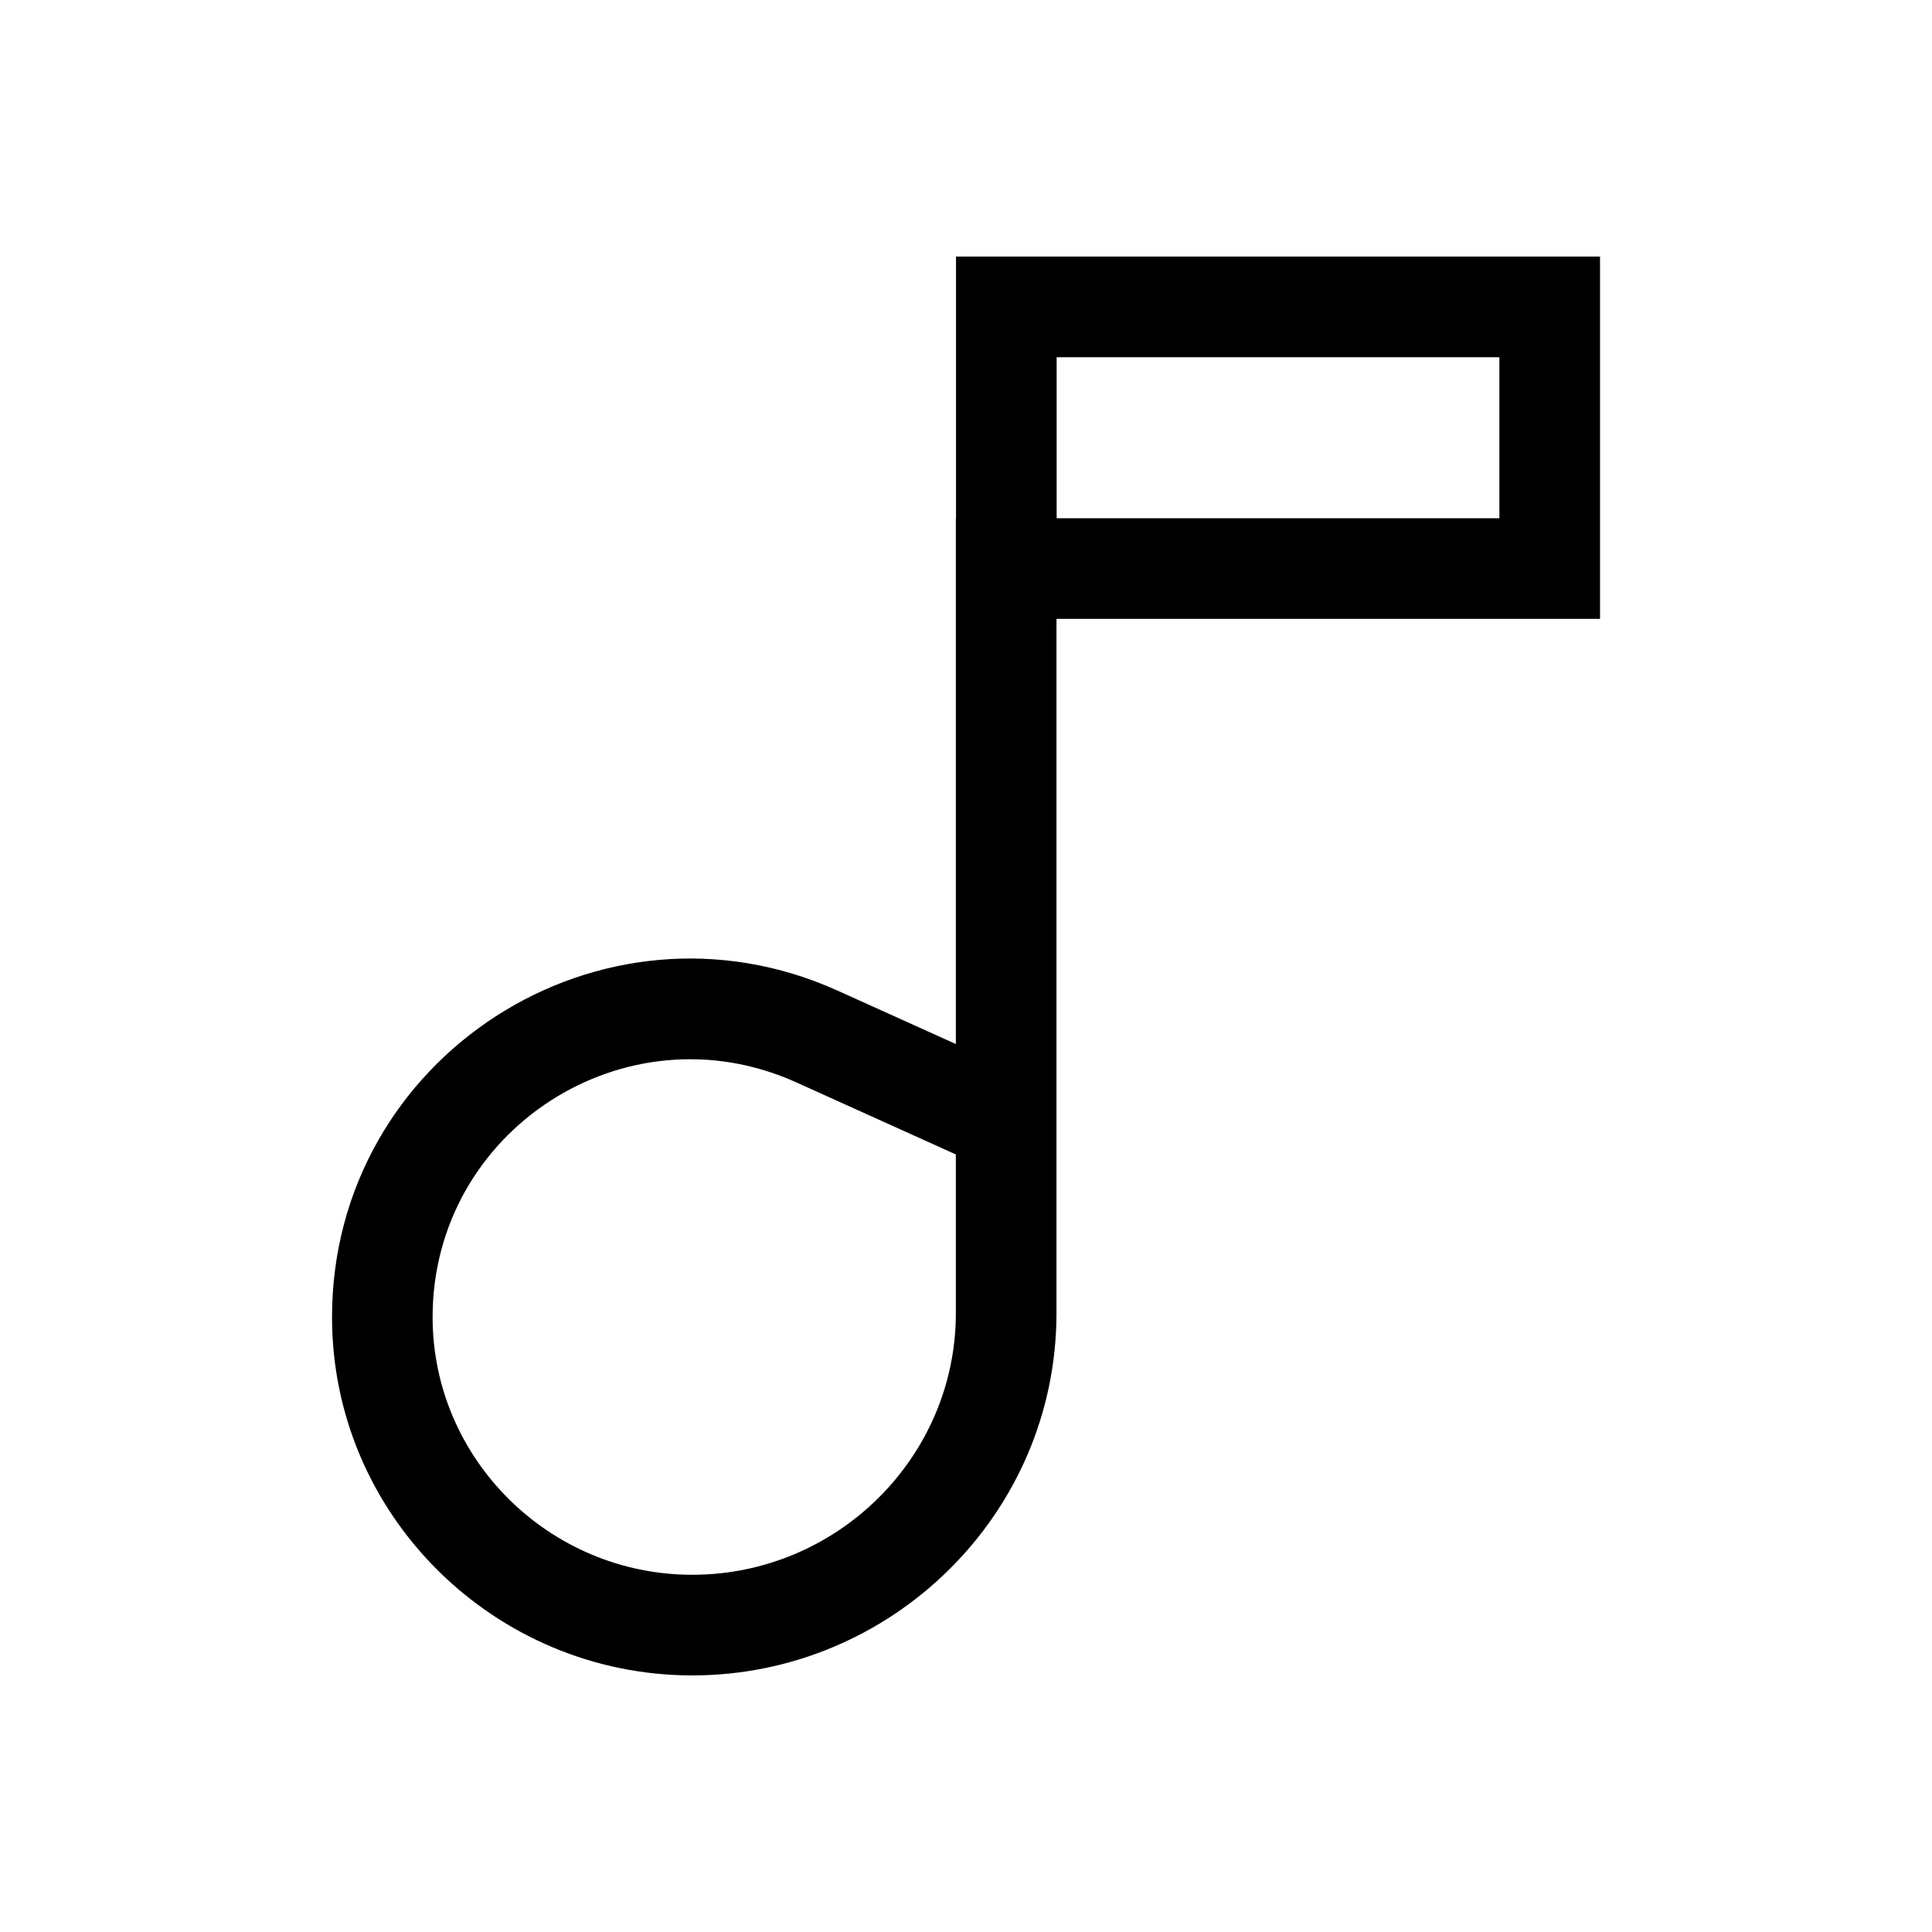 <svg width="48" height="48" viewBox="0 0 48 48" fill="none" xmlns="http://www.w3.org/2000/svg">
<path fill-rule="evenodd" clip-rule="evenodd" d="M26.252 8.875H37.252V12.875H26.252V8.875ZM23.752 6.375H26.252H37.252H39.752V8.875V12.875V15.375H37.252H26.252H26.248V27.875V32.625C26.248 37.606 22.159 41.625 17.198 41.625C12.293 41.625 8.249 37.651 8.249 32.724C8.249 26.261 14.921 21.953 20.812 24.613L23.748 25.939V12.875H23.752V8.875V6.375ZM19.783 26.891L23.748 28.682V32.625C23.748 36.204 20.799 39.125 17.198 39.125C13.653 39.125 10.748 36.249 10.748 32.724C10.748 28.076 15.547 24.978 19.783 26.891Z" fill="black"/>
</svg>
